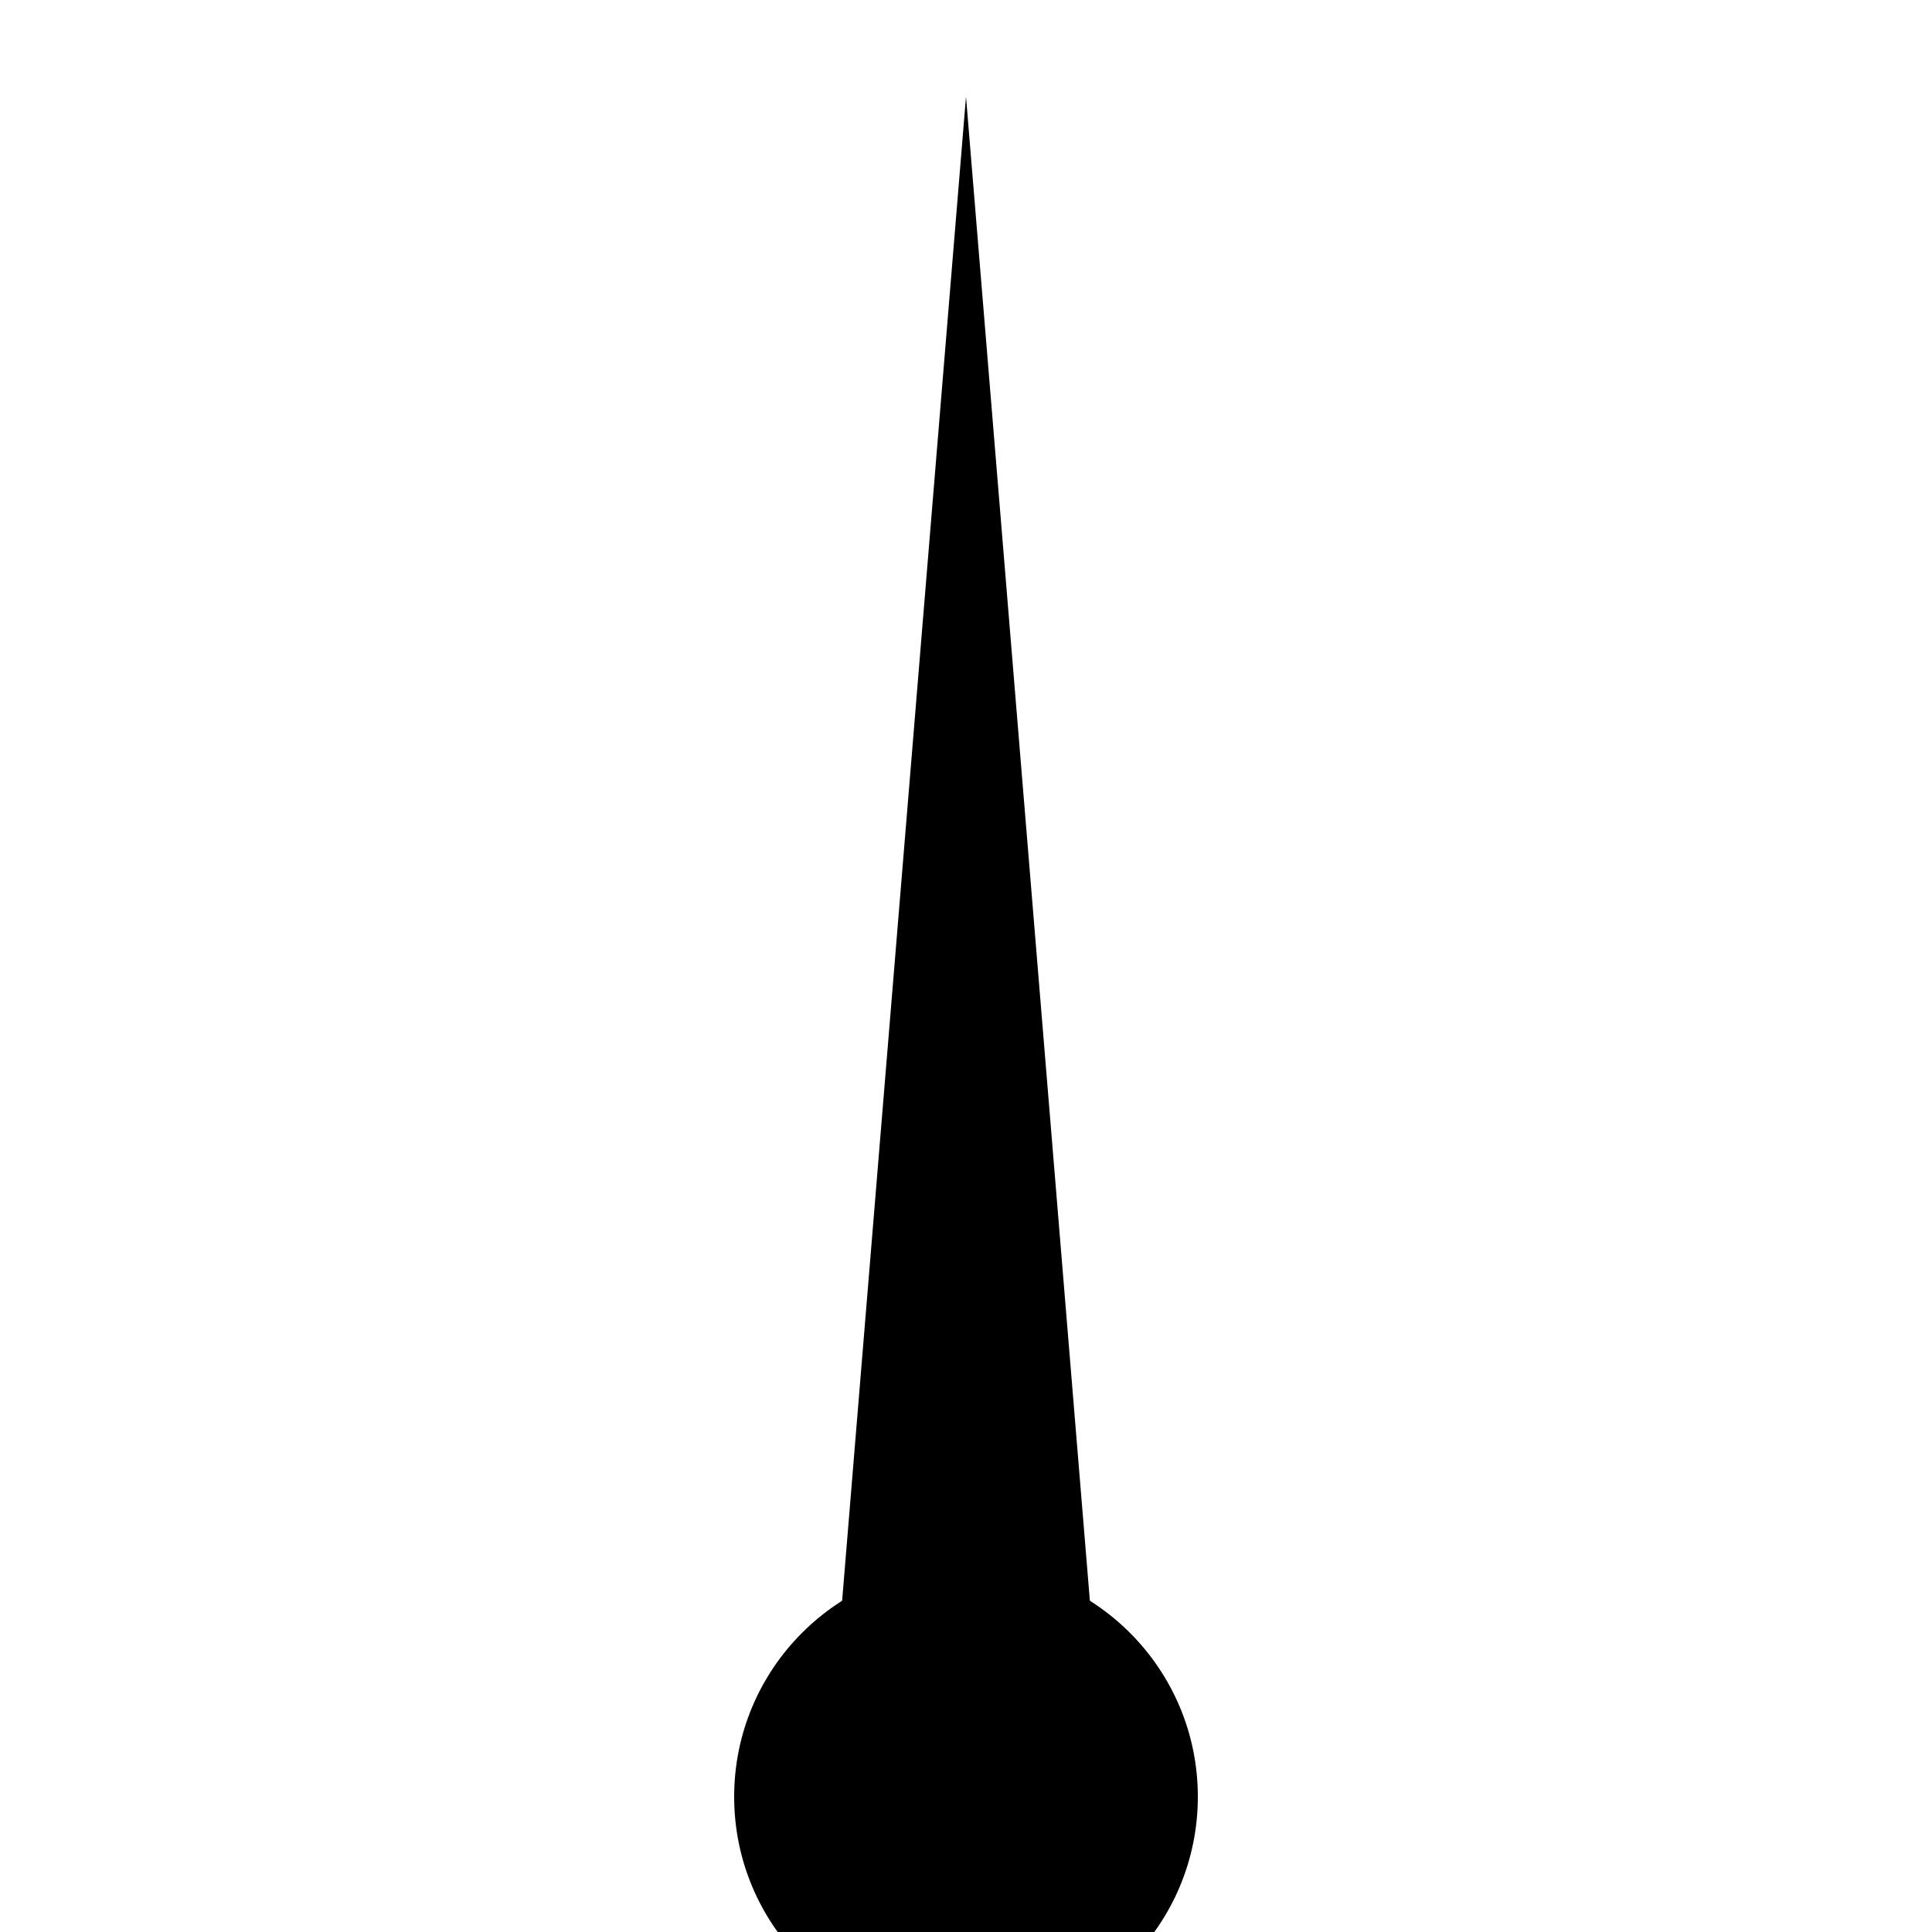 <svg 
  class="speedometer-arrow-svg" 
  xmlns="http://www.w3.org/2000/svg" 
  viewBox="0 0 100 100" 
  width="200" 
  height="200"
>
  <polygon points="50,5 43,90 57,90" />
  <circle cx="50" cy="93" r="12" />
</svg>
